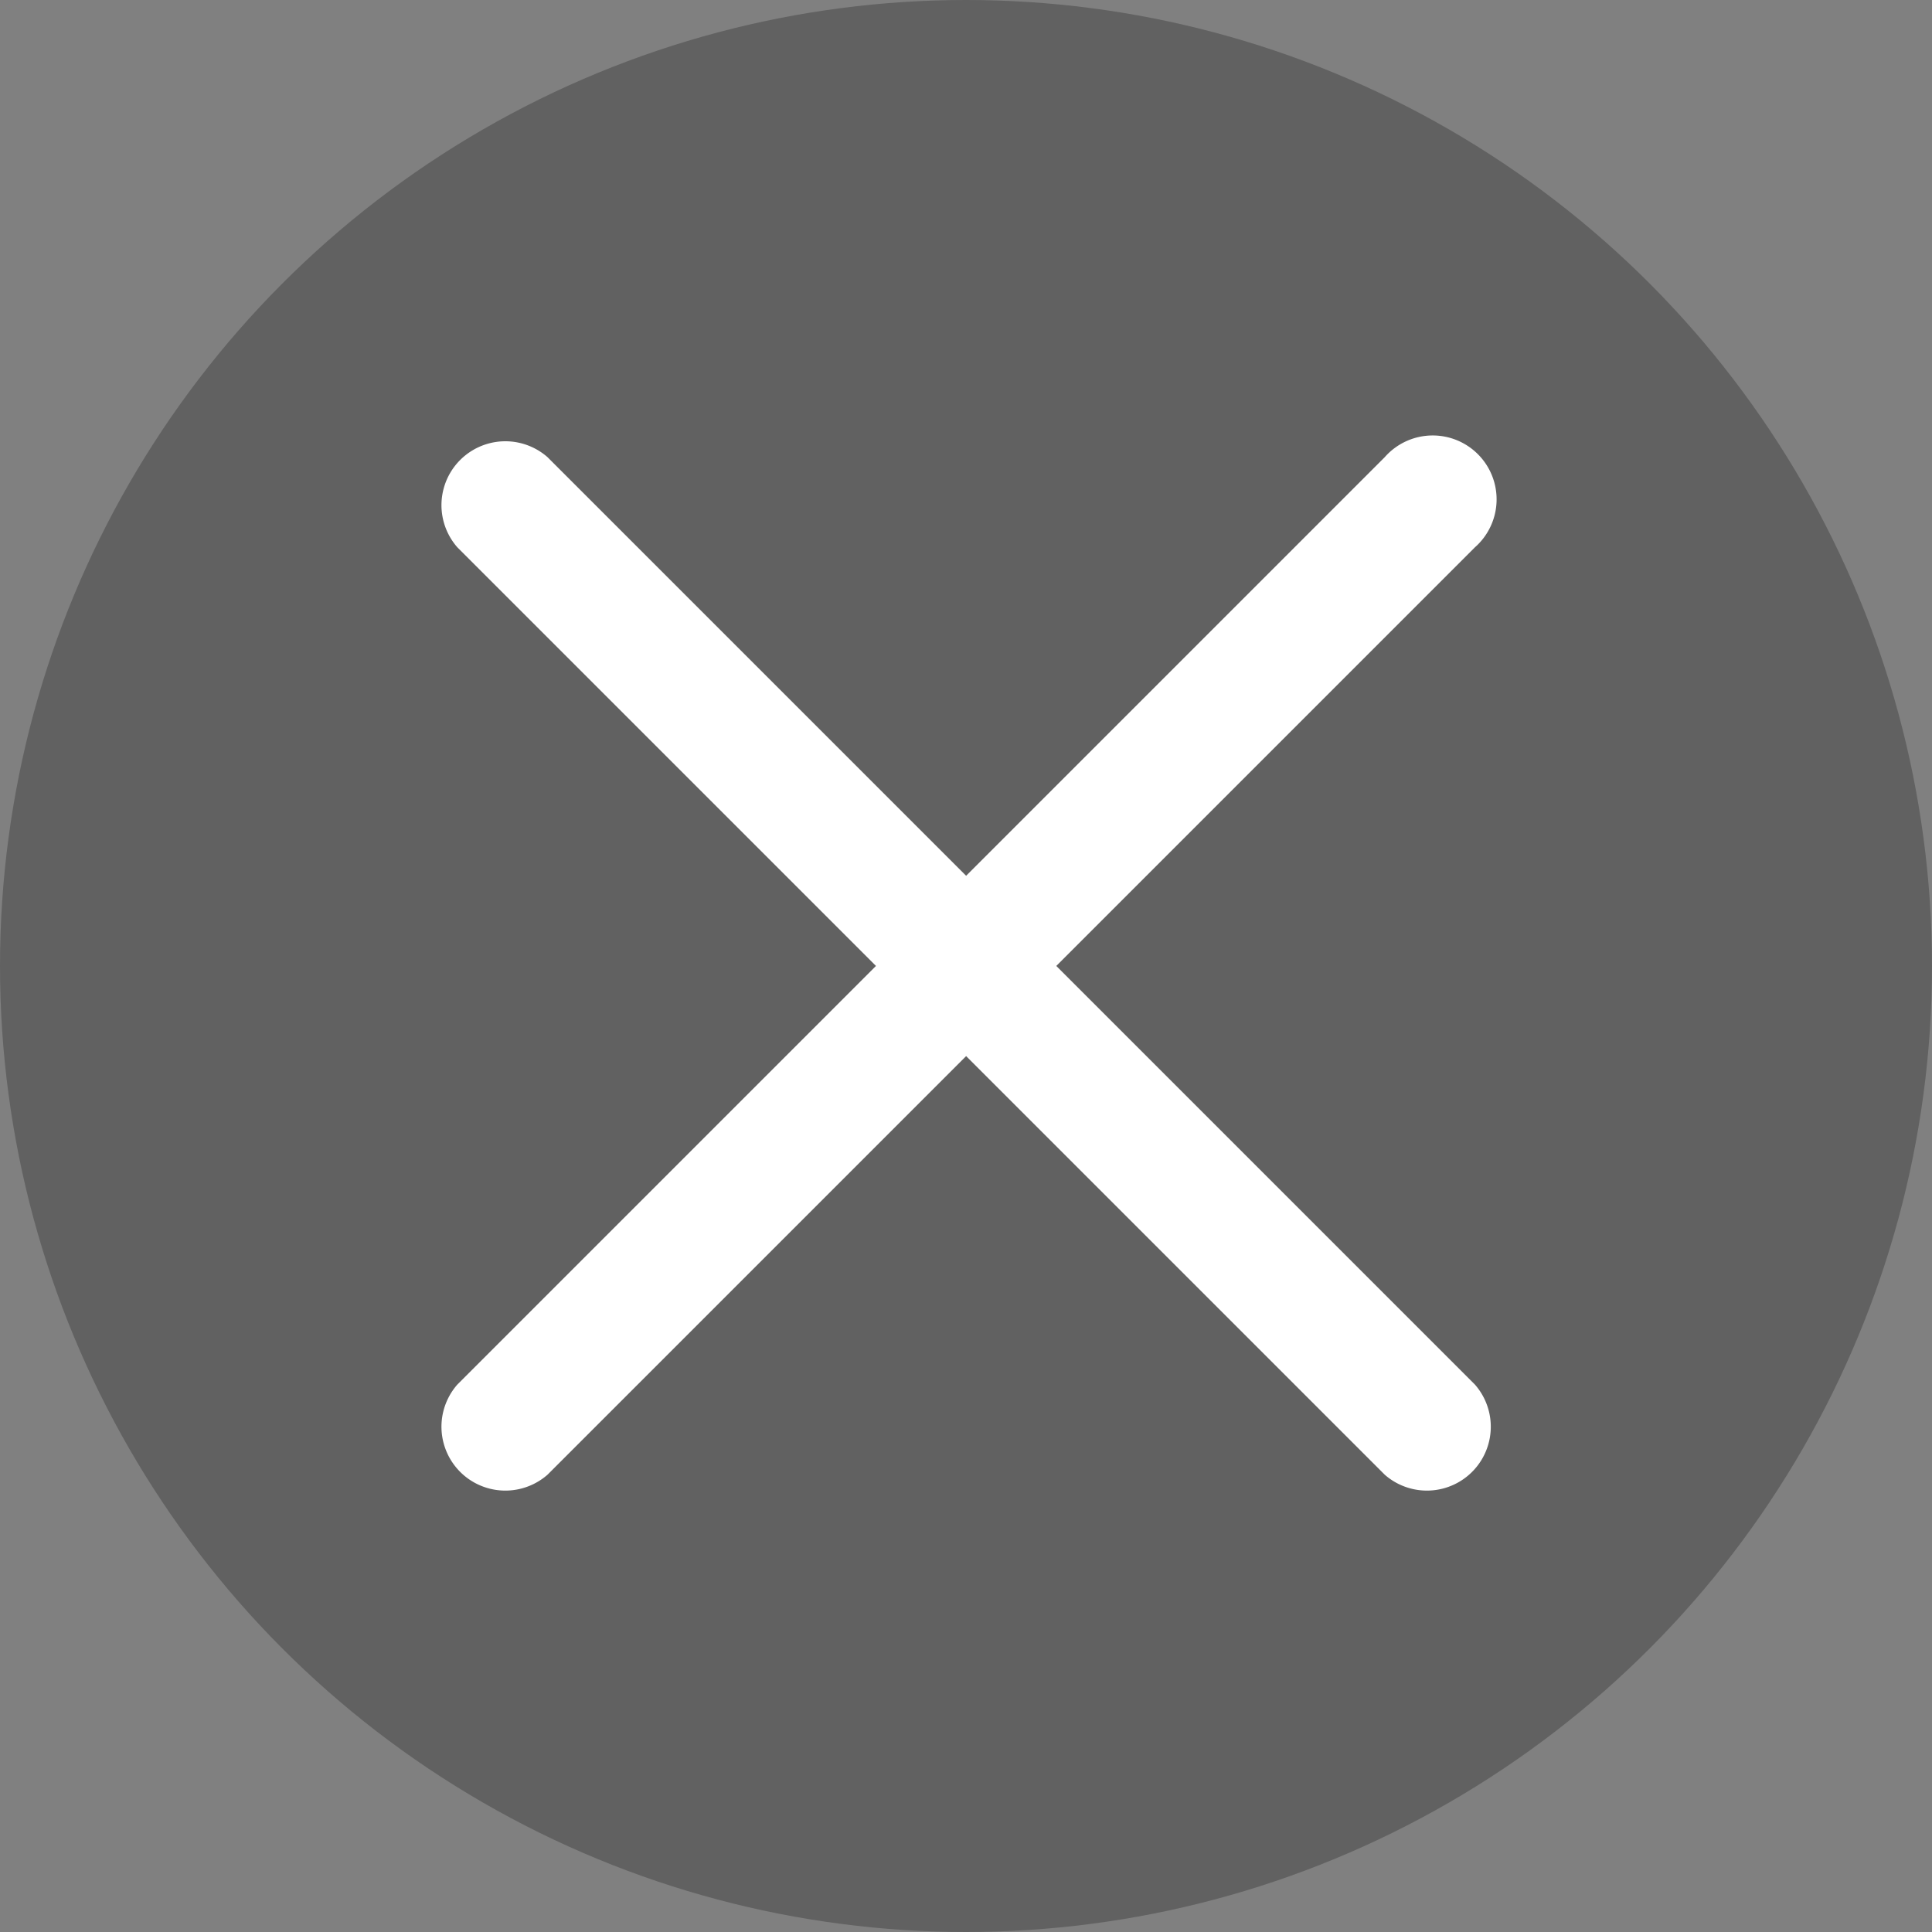 <svg xmlns="http://www.w3.org/2000/svg" width="30" height="30" viewBox="0 0 30 30">
  <rect x="0" y="0" width="30" height="30" fill="#808080" stroke="none"/>
  <defs>
    <style>
      .cls-1 {
        opacity: 0.24;
      }

      .cls-2 {
        fill: #fff;
      }
    </style>
  </defs>
  <g id="gb_icon" transform="translate(-39.344 -1380.344)">
    <circle id="椭圆_143" data-name="椭圆 143" class="cls-1" cx="15" cy="15" r="15" transform="translate(39.344 1380.344)"/>
    <path id="gb_icon-2" data-name="gb_icon" class="cls-2" d="M2207.852,974.774l6.5-6.5a.992.992,0,1,0-1.4-1.4l-6.5,6.5-6.5-6.5a.992.992,0,0,0-1.4,1.4l6.5,6.5-6.5,6.5a.992.992,0,0,0,1.4,1.4l6.5-6.5,6.5,6.5a.992.992,0,0,0,1.4-1.4Z" transform="translate(-2152.106 420.569)"/>
  </g>
</svg>
